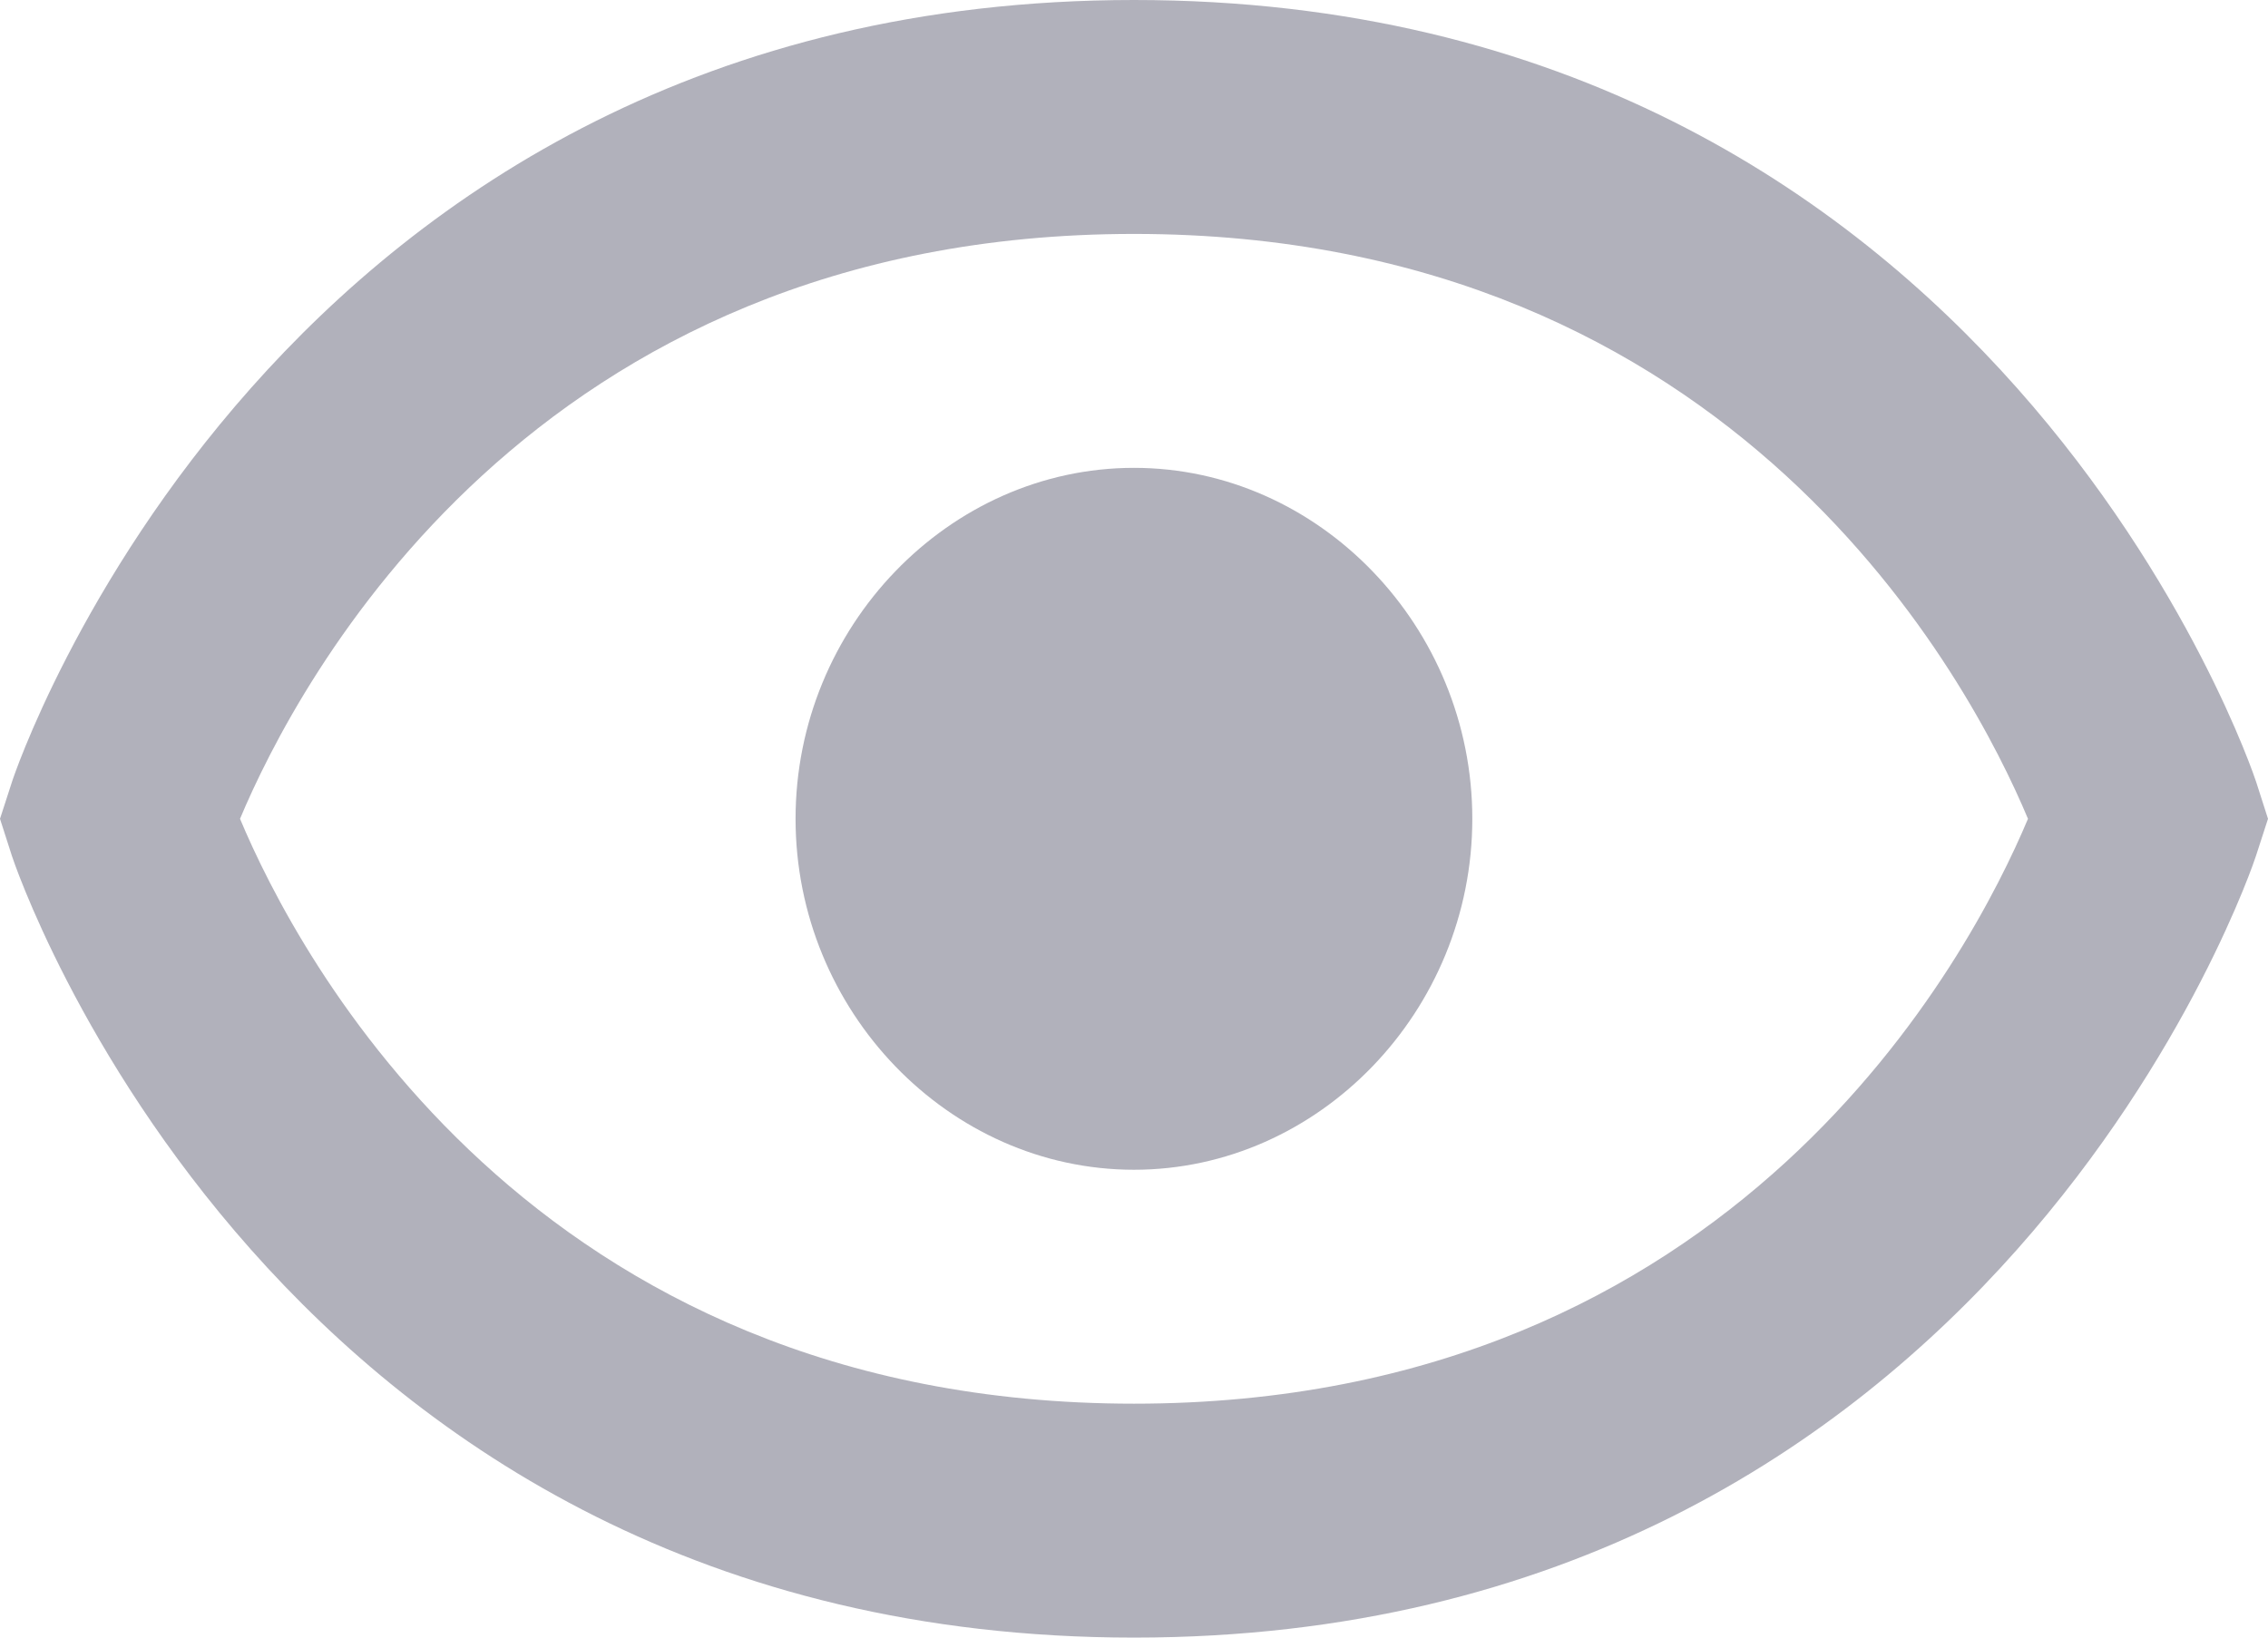 <svg width="18" height="13" viewBox="0 0 18 13" fill="none" xmlns="http://www.w3.org/2000/svg">
<path d="M9 3.714C7.53 3.714 6.314 4.976 6.314 6.5C6.314 8.025 7.53 9.286 9 9.286C10.469 9.286 11.685 8.025 11.685 6.5C11.685 4.976 10.469 3.714 9 3.714Z" fill="#B1B1BB"/>
<path d="M9 0C2.167 0 0.114 6.144 0.095 6.207L0 6.5L0.094 6.793C0.114 6.856 2.167 13 9 13C15.833 13 17.886 6.856 17.905 6.793L18 6.5L17.906 6.207C17.886 6.144 15.833 0 9 0ZM9 11.143C4.21 11.143 2.354 7.572 1.905 6.5C2.356 5.425 4.213 1.857 9 1.857C13.79 1.857 15.646 5.428 16.095 6.5C15.644 7.575 13.787 11.143 9 11.143Z" fill="#B1B1BB"/>
</svg>
